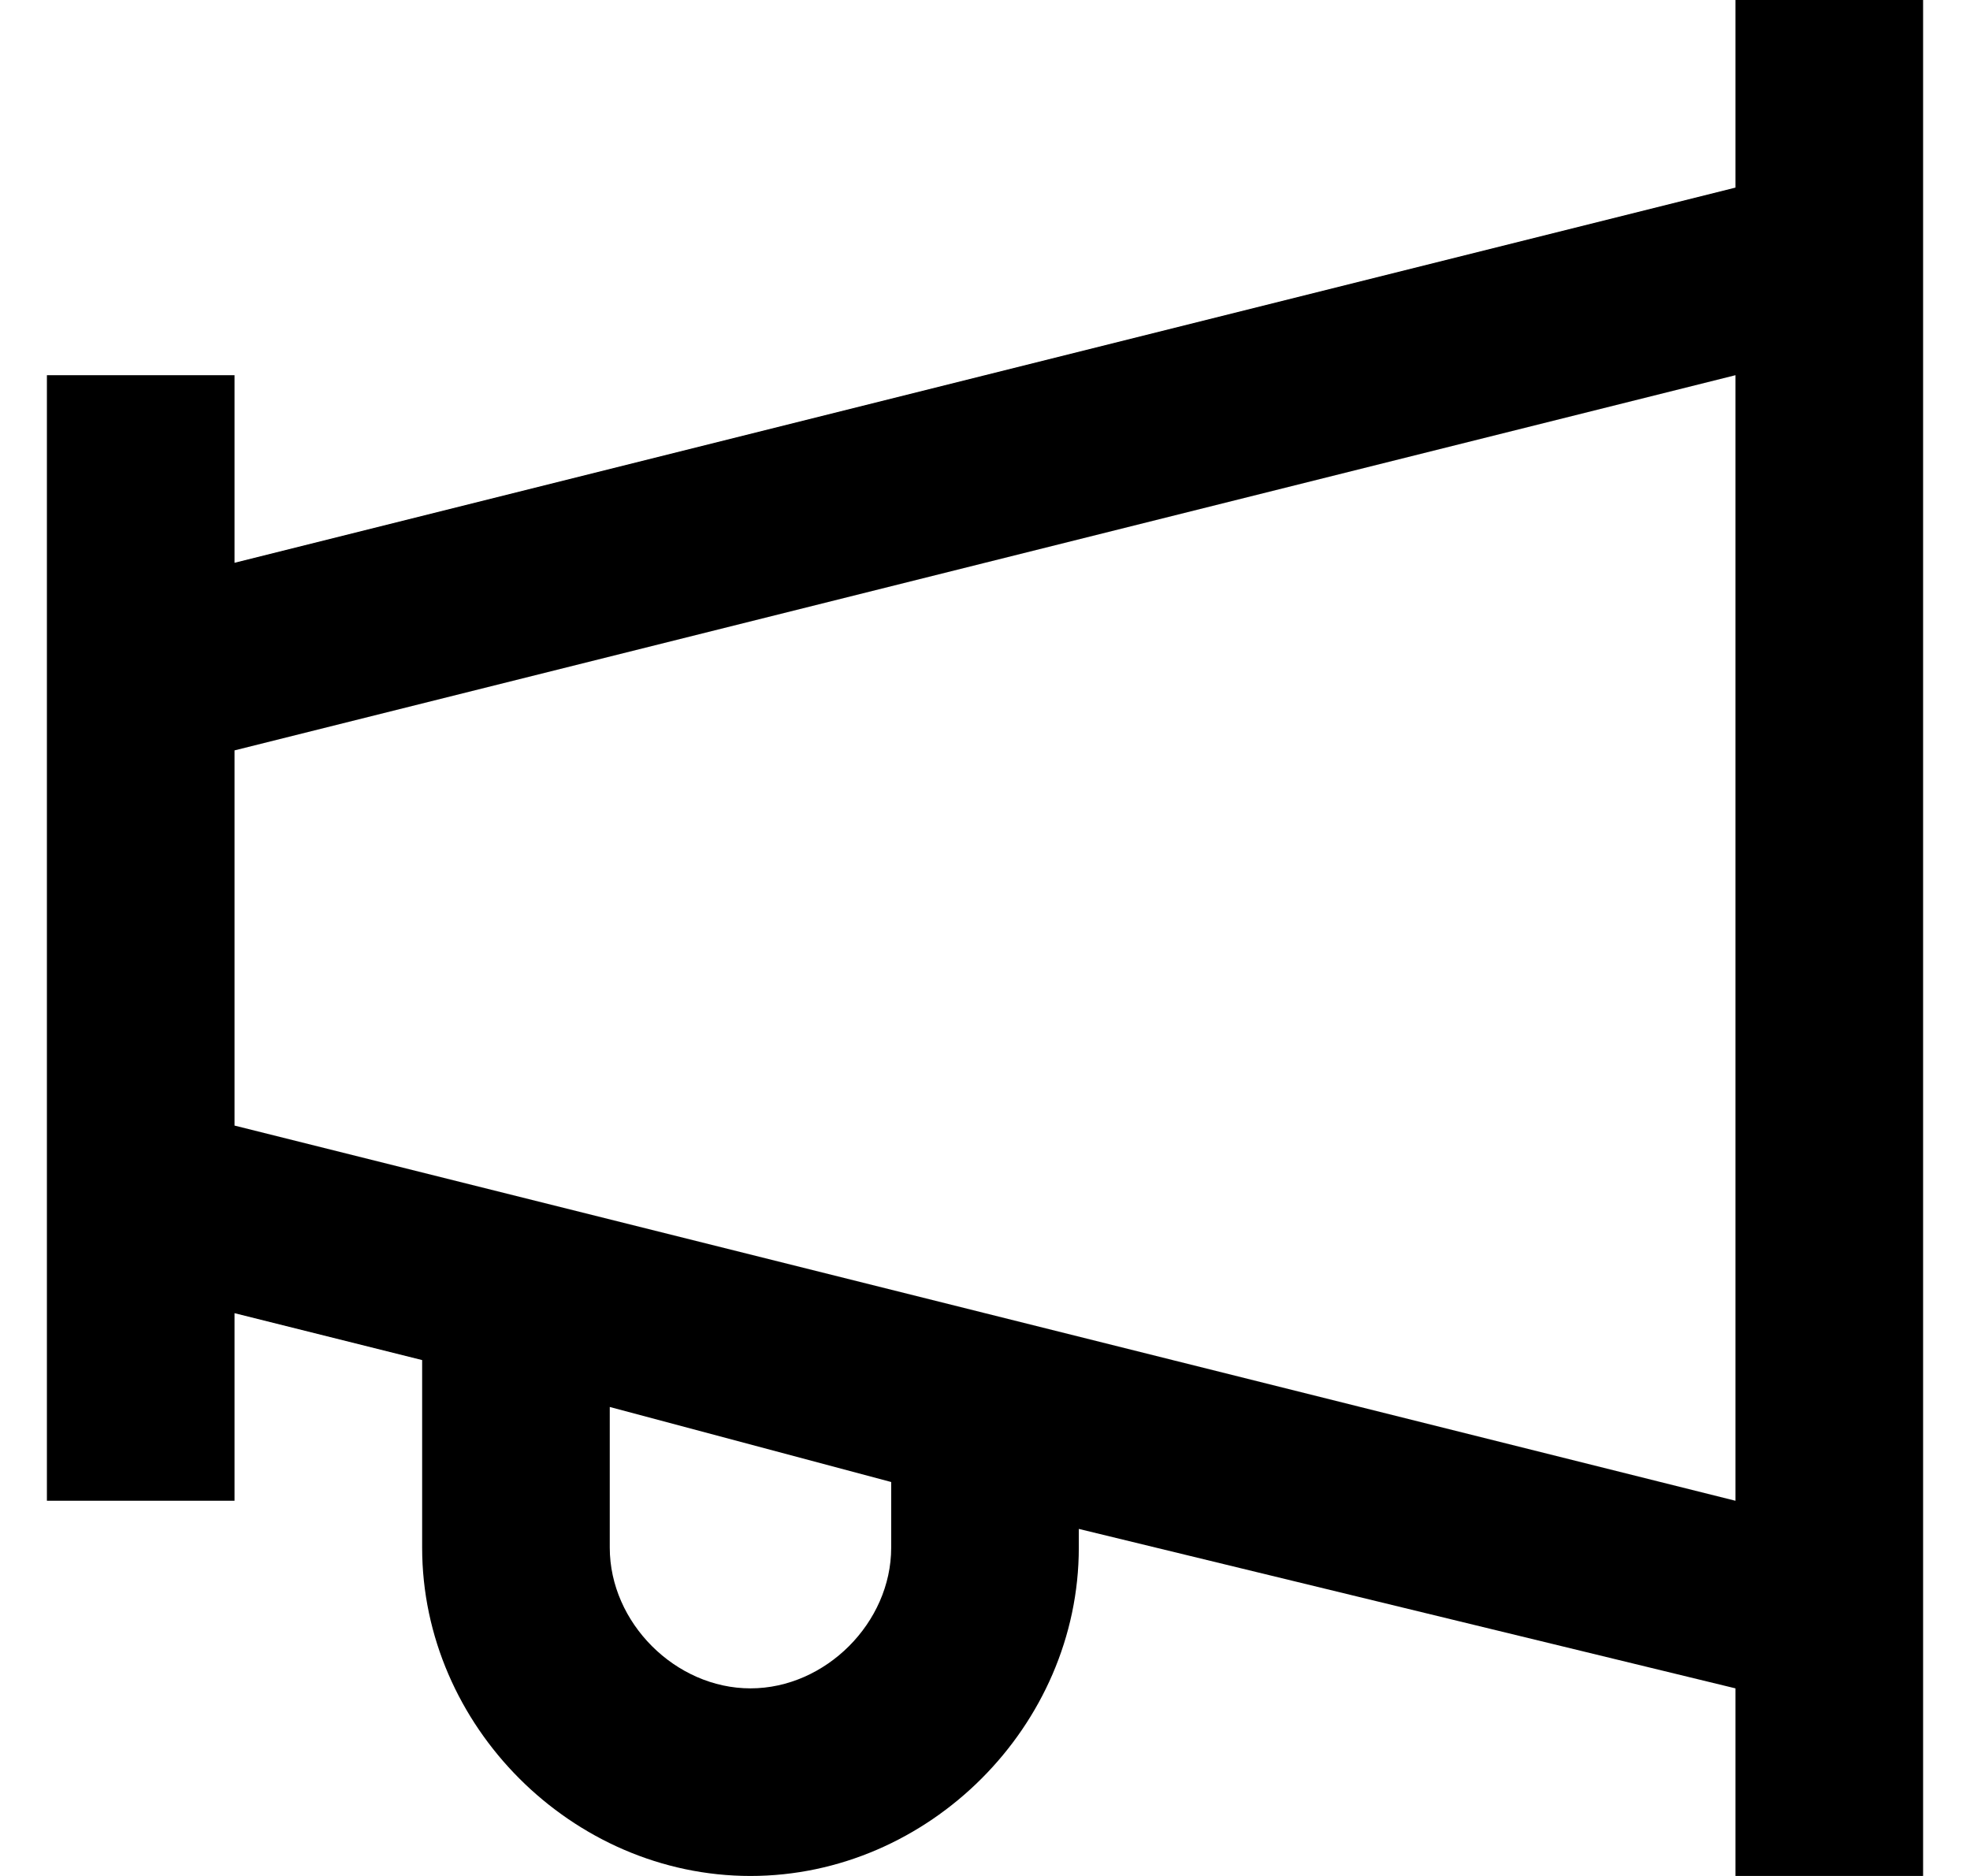 <svg width="21" height="20" viewBox="0 0 21 20" fill="none" xmlns="http://www.w3.org/2000/svg">
<path d="M18.5 0V2L2.5 6V4H0.5V16H2.5V14L4.5 14.5V16.5C4.5 18.4 6.1 20 8 20C9.9 20 11.5 18.4 11.5 16.5V16.3L18.5 18V20H20.5V0H18.5ZM9.5 16.5C9.5 17.3 8.8 18 8 18C7.2 18 6.5 17.3 6.5 16.5V15L9.5 15.8V16.5ZM18.5 16L2.5 12V8L18.5 4V16Z" fill="black"/>
</svg>
